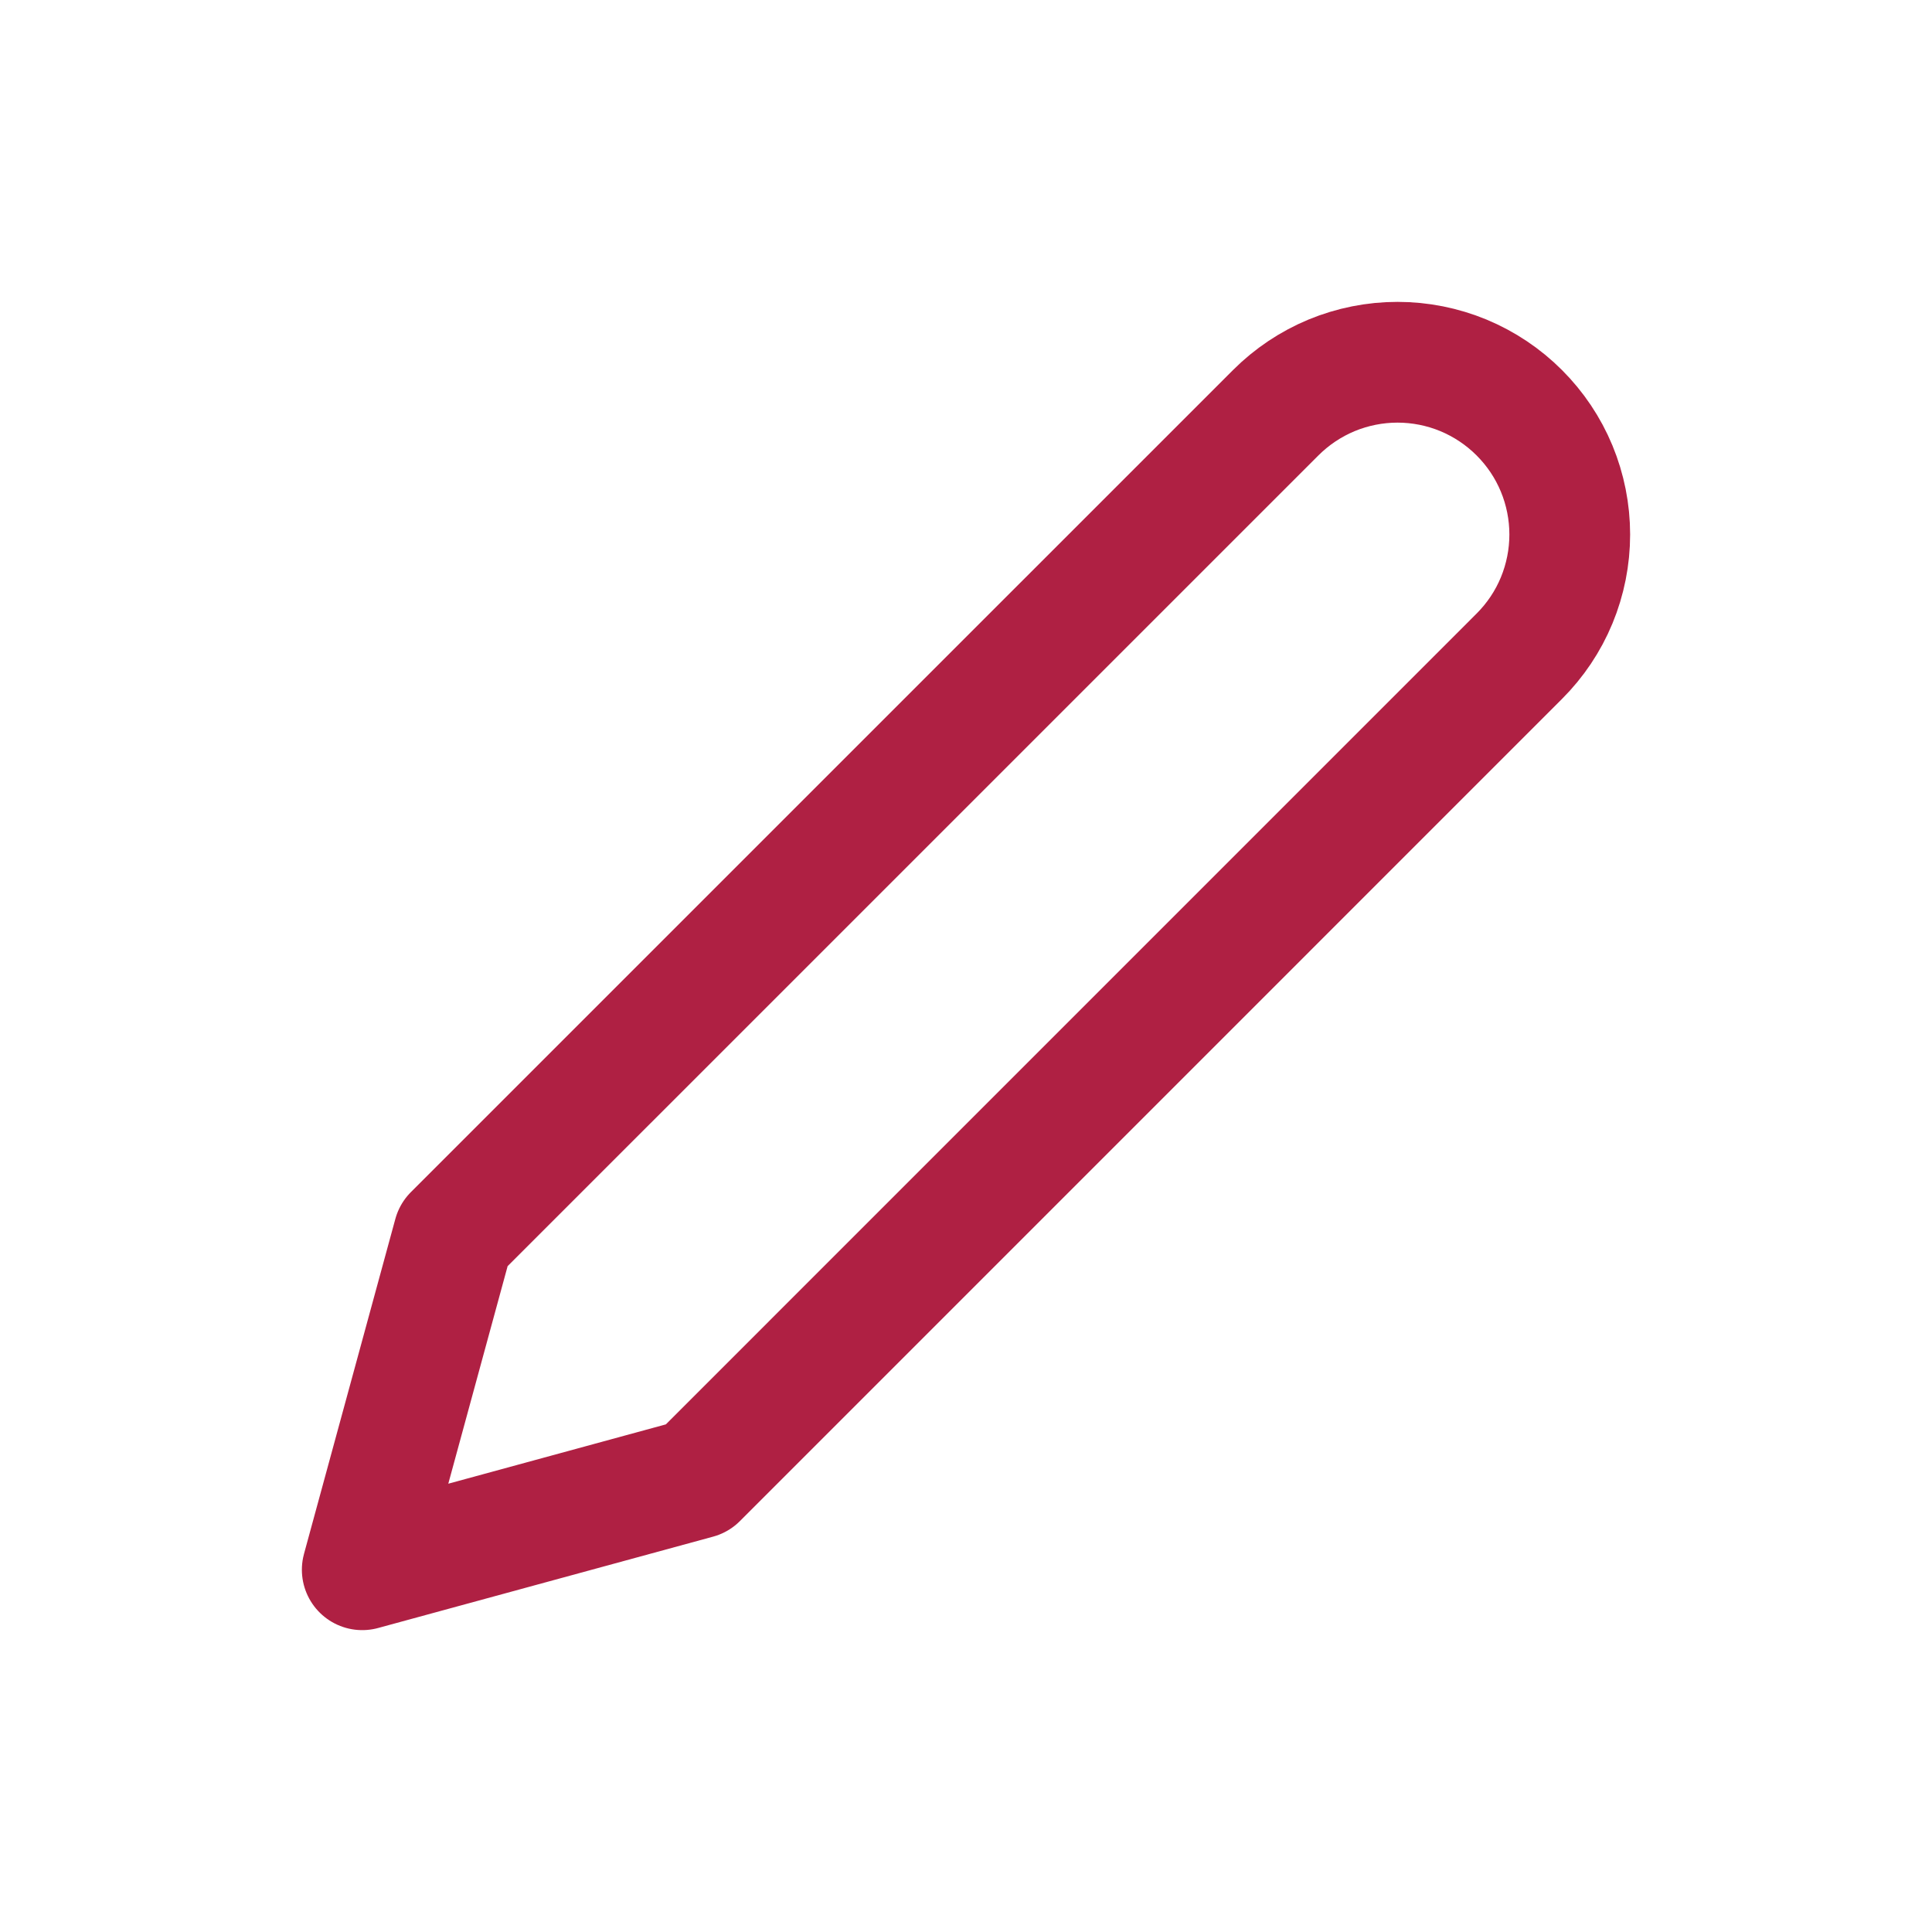 <svg width="32" height="32" viewBox="0 0 32 32" fill="none" xmlns="http://www.w3.org/2000/svg">
<path d="M21.13 6.836C21.395 6.571 21.709 6.361 22.055 6.217C22.401 6.074 22.773 6 23.147 6C23.522 6 23.893 6.074 24.239 6.217C24.585 6.361 24.899 6.571 25.164 6.836C25.429 7.101 25.64 7.415 25.783 7.761C25.926 8.107 26 8.478 26 8.853C26 9.228 25.926 9.599 25.783 9.945C25.64 10.291 25.429 10.605 25.164 10.87L11.548 24.487L6 26L7.513 20.452L21.13 6.836Z" stroke="#AF2043" stroke-width="2" stroke-linecap="round" stroke-linejoin="round"/>
</svg>

